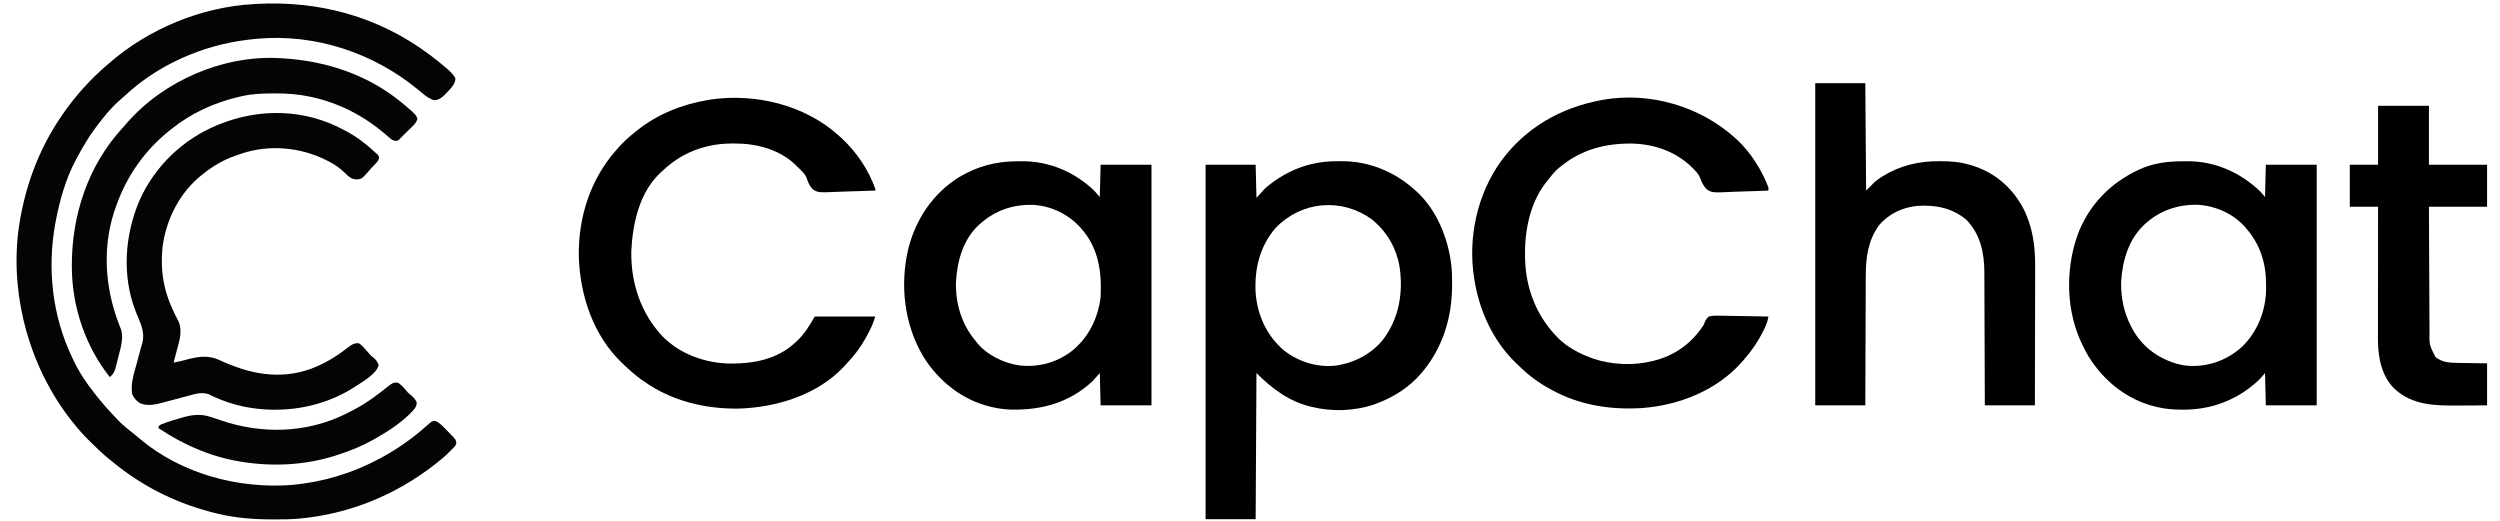 <?xml version="1.0" encoding="UTF-8"?>
<svg version="1.1" xmlns="http://www.w3.org/2000/svg" width="3096" height="645">
<path d="M0 0 C2.242 0.003 4.483 -0.02 6.725 -0.046 C41.016 -0.196 72.926 13.345 98.075 36.316 C98.873 37.031 99.671 37.747 100.493 38.484 C124.345 60.985 137.887 94.292 142.075 126.316 C142.169 127.028 142.263 127.74 142.361 128.474 C143.275 136.337 143.318 144.222 143.325 152.128 C143.326 152.857 143.326 153.586 143.327 154.337 C143.27 193.1 131.949 230.203 107.075 260.316 C106.637 260.847 106.198 261.378 105.746 261.925 C90.819 279.712 70.758 292.456 49.075 300.316 C48.027 300.697 46.979 301.079 45.899 301.472 C22.102 309.455 -5.596 310.249 -29.925 304.316 C-30.63 304.149 -31.335 303.983 -32.061 303.812 C-58.81 297.308 -79.708 281.533 -98.925 262.316 C-99.255 322.046 -99.585 381.776 -99.925 443.316 C-120.385 443.316 -140.845 443.316 -161.925 443.316 C-161.925 298.446 -161.925 153.576 -161.925 4.316 C-141.465 4.316 -121.005 4.316 -99.925 4.316 C-99.43 24.611 -99.43 24.611 -98.925 45.316 C-95.625 41.686 -92.325 38.056 -88.925 34.316 C-86.704 32.314 -84.602 30.477 -82.238 28.691 C-81.653 28.242 -81.068 27.793 -80.466 27.33 C-56.692 9.453 -29.812 -0.087 0 0 Z M-74.925 82.316 C-94.86 105.075 -101.654 133.609 -99.925 163.316 C-97.588 191.101 -86.243 215.877 -64.925 234.316 C-46.755 248.306 -23.879 255.615 -0.936 253.097 C22.068 249.926 43.857 238.579 58.325 220.191 C77.648 194.336 82.845 163.067 78.434 131.57 C74.623 107.664 62.323 86.544 43.387 71.566 C6.127 45.041 -43.046 49.379 -74.925 82.316 Z " fill="#000000" transform="translate(1654.925,199.684)"/>
<path d="M0 0 C0.533 0.394 1.065 0.787 1.614 1.193 C8.304 6.157 14.743 11.385 21.062 16.812 C21.694 17.352 22.326 17.891 22.976 18.447 C26.857 21.821 30.603 25.206 32.938 29.875 C33.109 35.708 29.199 40.34 25.457 44.396 C24.894 44.988 24.33 45.579 23.75 46.188 C23.202 46.79 22.654 47.393 22.09 48.014 C17.743 52.65 13.262 56.879 6.625 57.125 C-1.215 54.692 -7.079 49.143 -13.312 44 C-69.101 -1.85 -140.398 -25.381 -212.552 -19.033 C-215.706 -18.719 -218.853 -18.37 -222 -18 C-223.064 -17.875 -224.128 -17.75 -225.224 -17.621 C-280.798 -10.747 -335.655 13.329 -376.668 51.82 C-378.687 53.707 -380.752 55.483 -382.875 57.25 C-393.532 66.556 -402.568 77.692 -411 89 C-411.473 89.627 -411.945 90.254 -412.432 90.899 C-421.454 102.943 -428.924 115.733 -436 129 C-436.419 129.775 -436.838 130.549 -437.269 131.348 C-449.632 154.528 -457.121 181.309 -462 207 C-462.164 207.863 -462.329 208.726 -462.498 209.616 C-472.686 265.529 -466.35 323.601 -442 375 C-441.459 376.176 -440.917 377.351 -440.359 378.562 C-433.311 393.344 -424.178 407.195 -414 420 C-413.53 420.598 -413.06 421.197 -412.576 421.813 C-405.016 431.425 -397.057 440.55 -388.577 449.36 C-387.171 450.822 -385.778 452.297 -384.387 453.773 C-378.836 459.533 -372.837 464.425 -366.504 469.277 C-363.263 471.768 -360.162 474.397 -357.062 477.062 C-305.73 520.043 -234.805 538.765 -168.859 533.504 C-130.772 529.871 -94.714 519.121 -61 501 C-59.995 500.461 -59.995 500.461 -58.971 499.911 C-39.505 489.378 -21.078 476.638 -4.54 461.907 C-3.046 460.582 -1.524 459.29 0 458 C1.46 456.751 1.46 456.751 2.949 455.477 C6 454 6 454 9.332 454.73 C14.201 457.316 17.892 461.391 21.688 465.312 C22.433 466.06 23.179 466.807 23.947 467.576 C33.945 477.734 33.945 477.734 34.062 482.562 C32.621 485.869 30.669 487.558 28 490 C26.79 491.248 25.582 492.499 24.375 493.75 C19.547 498.551 14.368 502.822 9 507 C8.293 507.551 7.586 508.102 6.857 508.67 C-41.253 545.947 -97.309 569.018 -158 575 C-158.939 575.094 -159.877 575.189 -160.844 575.286 C-170.886 576.18 -180.925 576.242 -191 576.25 C-191.922 576.251 -192.844 576.252 -193.794 576.253 C-216.84 576.236 -239.545 574.459 -262 569 C-262.98 568.763 -263.959 568.526 -264.969 568.282 C-308.587 557.532 -348.482 538.558 -384 511 C-384.816 510.367 -385.632 509.734 -386.473 509.082 C-389.007 507.084 -391.506 505.048 -394 503 C-394.966 502.221 -395.931 501.443 -396.926 500.641 C-404.985 494.019 -412.425 486.789 -419.812 479.438 C-420.544 478.714 -420.544 478.714 -421.291 477.975 C-427.989 471.333 -434.153 464.407 -440 457 C-440.869 455.928 -441.739 454.856 -442.609 453.785 C-493.084 389.586 -517.532 304.099 -508.758 222.879 C-502.188 169.145 -484.176 118.406 -453 74 C-452.505 73.291 -452.009 72.582 -451.499 71.851 C-436.618 50.671 -418.664 30.827 -399 14 C-398.087 13.198 -397.175 12.396 -396.234 11.57 C-346.822 -31.504 -281.573 -58.46 -216 -62 C-215.053 -62.053 -214.106 -62.107 -213.131 -62.162 C-135.782 -66.369 -62.412 -46.475 0 0 Z " fill="#040404" transform="translate(531,67)"/>
<path d="M0 0 C2.278 -0.01 4.554 -0.041 6.832 -0.072 C41.355 -0.321 72.503 13.66 97.377 37.24 C99.357 39.55 101.337 41.86 103.377 44.24 C103.707 31.04 104.037 17.84 104.377 4.24 C125.167 4.24 145.957 4.24 167.377 4.24 C167.377 102.58 167.377 200.92 167.377 302.24 C146.587 302.24 125.797 302.24 104.377 302.24 C104.047 289.04 103.717 275.84 103.377 262.24 C99.912 266.2 99.912 266.2 96.377 270.24 C93.75 272.689 91.158 274.985 88.377 277.24 C87.514 277.94 86.652 278.64 85.763 279.361 C61.517 298.292 32.874 307.696 2.127 307.553 C0.862 307.548 -0.403 307.543 -1.706 307.538 C-11.616 307.414 -20.998 306.593 -30.623 304.24 C-31.323 304.074 -32.022 303.908 -32.743 303.736 C-67.801 295.137 -96.452 271.886 -115.27 241.505 C-118.794 235.607 -121.812 229.505 -124.623 223.24 C-125.437 221.444 -125.437 221.444 -126.268 219.611 C-143.877 178.286 -143.166 127.298 -126.676 85.735 C-111.197 49.033 -82.823 22.501 -46.186 7.49 C-31.103 1.924 -16 0.041 0 0 Z M-43.623 76.24 C-44.374 76.895 -45.124 77.55 -45.897 78.225 C-65.717 96.724 -73.224 123.038 -74.811 149.35 C-75.235 168.532 -71.483 187.184 -62.623 204.24 C-62.11 205.237 -61.597 206.233 -61.069 207.26 C-48.975 229.335 -30.004 243.508 -6.061 250.678 C-1.243 251.919 3.403 253.024 8.377 253.24 C9.377 253.292 10.377 253.343 11.408 253.396 C35.513 254.048 57.6 245.52 75.377 229.24 C94.546 210.316 104.492 184.462 104.706 157.737 C104.698 155.913 104.698 155.913 104.689 154.053 C104.681 152.139 104.681 152.139 104.672 150.187 C104.344 124.627 96.533 101.528 79.377 82.24 C78.713 81.482 78.049 80.724 77.365 79.943 C62.823 64.353 41.481 55.022 20.306 53.893 C-3.518 53.204 -25.612 60.4 -43.623 76.24 Z " fill="#000000" transform="translate(2701.623,199.76)"/>
<path d="M0 0 C2.278 -0.01 4.554 -0.041 6.832 -0.072 C40.61 -0.316 71.925 13.11 96.377 36.24 C98.687 38.88 100.997 41.52 103.377 44.24 C103.707 31.04 104.037 17.84 104.377 4.24 C125.167 4.24 145.957 4.24 167.377 4.24 C167.377 102.58 167.377 200.92 167.377 302.24 C146.587 302.24 125.797 302.24 104.377 302.24 C104.047 289.04 103.717 275.84 103.377 262.24 C100.407 265.54 97.437 268.84 94.377 272.24 C66.458 298.498 31.851 308.215 -5.705 307.525 C-14.226 307.249 -22.347 306.263 -30.623 304.24 C-31.323 304.074 -32.022 303.908 -32.743 303.736 C-67.372 295.242 -96.251 272.222 -114.922 242.149 C-138.891 202.35 -144.408 153.275 -133.784 108.292 C-124.535 71.562 -103.105 39.496 -70.635 19.434 C-48.565 6.341 -25.568 0.065 0 0 Z M-44.623 77.24 C-45.26 77.793 -45.897 78.346 -46.553 78.916 C-66.101 97.068 -73.34 123.865 -74.752 149.588 C-75.433 176.032 -67.742 201.914 -50.623 222.24 C-50.063 222.962 -49.502 223.684 -48.924 224.428 C-36.334 240.036 -15.201 250.219 4.478 252.854 C28.474 255.234 50.518 249.145 69.564 234.303 C89.825 217.514 101.138 194.179 104.377 168.24 C105.899 137.107 101.937 107.354 80.377 83.24 C79.638 82.407 78.899 81.575 78.138 80.717 C63.324 64.957 42.113 54.98 20.517 53.963 C-4.208 53.268 -26.029 60.774 -44.623 77.24 Z " fill="#000000" transform="translate(1258.623,199.76)"/>
<path d="M0 0 C1.005 0.917 2.008 1.836 3.008 2.758 C3.504 3.211 4.001 3.663 4.513 4.13 C22.824 21.013 37.694 43.237 46.008 66.758 C46.008 67.418 46.008 68.078 46.008 68.758 C36.42 69.177 26.836 69.495 17.241 69.69 C12.785 69.784 8.334 69.911 3.881 70.116 C-24.926 71.408 -24.926 71.408 -31.628 67.04 C-35.525 62.893 -37.42 58.321 -39.123 52.963 C-40.535 49.38 -42.944 46.843 -45.617 44.133 C-46.53 43.197 -47.443 42.261 -48.383 41.297 C-49.244 40.459 -50.105 39.621 -50.992 38.758 C-51.73 38.023 -52.467 37.288 -53.227 36.531 C-73.331 17.528 -101.67 10.315 -128.68 10.445 C-129.902 10.45 -131.125 10.455 -132.384 10.46 C-142.185 10.586 -151.47 11.449 -160.992 13.758 C-162.044 14.007 -162.044 14.007 -163.116 14.262 C-184.384 19.48 -202.174 29.643 -217.992 44.758 C-218.593 45.295 -219.194 45.833 -219.812 46.387 C-246.176 70.85 -254.439 109.114 -256.18 143.457 C-256.927 182.944 -244.45 221.141 -216.926 249.879 C-195.092 271.815 -163.776 282.66 -133.248 283 C-104.41 283.065 -76.054 277.801 -53.992 257.758 C-53.1 256.959 -52.208 256.159 -51.289 255.336 C-41.825 246.401 -35.412 235.993 -28.992 224.758 C-4.242 224.758 20.508 224.758 46.008 224.758 C44.043 230.652 42.17 235.93 39.383 241.383 C39.037 242.063 38.692 242.743 38.336 243.444 C32.309 255.139 25.743 265.857 17.008 275.758 C16.254 276.621 15.5 277.485 14.723 278.375 C12.515 280.866 10.274 283.32 8.008 285.758 C7.385 286.435 6.763 287.111 6.121 287.809 C-26.576 322.013 -76.742 337.333 -122.821 338.736 C-164.78 339.439 -206.441 329.292 -240.992 304.758 C-242.012 304.041 -243.031 303.324 -244.082 302.586 C-251.566 297.154 -258.313 291.127 -264.992 284.758 C-265.824 283.991 -266.655 283.224 -267.512 282.434 C-303.18 248.494 -319.594 199.131 -321.18 150.918 C-322.151 102.672 -307.19 55.209 -274.992 18.758 C-274.312 17.979 -274.312 17.979 -273.618 17.185 C-266.949 9.587 -260.023 2.94 -251.992 -3.242 C-251.032 -4.03 -250.071 -4.817 -249.082 -5.629 C-224.185 -25.679 -193.368 -37.994 -161.992 -43.242 C-160.097 -43.579 -160.097 -43.579 -158.164 -43.922 C-102.912 -52.087 -42.058 -37.488 0 0 Z " fill="#000000" transform="translate(1037.992,167.242)"/>
<path d="M0 0 C0.477 0.435 0.955 0.87 1.447 1.318 C2.193 1.992 2.94 2.666 3.708 3.361 C19.954 18.815 33.457 40.438 41.447 61.318 C41.447 62.638 41.447 63.958 41.447 65.318 C32.007 65.76 22.571 66.097 13.123 66.302 C8.735 66.401 4.353 66.535 -0.032 66.751 C-28.37 68.115 -28.37 68.115 -35.261 63.507 C-39.375 59.128 -41.538 54.259 -43.543 48.661 C-45.184 44.854 -47.807 42.067 -50.678 39.13 C-51.427 38.354 -51.427 38.354 -52.19 37.562 C-72.459 17.051 -100.39 7.409 -128.891 7.076 C-161.12 7.001 -190.229 14.656 -215.553 35.318 C-216.204 35.817 -216.855 36.316 -217.526 36.83 C-223.054 41.224 -227.231 46.778 -231.553 52.318 C-232.202 53.093 -232.85 53.867 -233.518 54.666 C-257.36 84.651 -262.724 127.669 -258.866 164.63 C-255.111 195.858 -242.428 223.694 -220.553 246.318 C-219.842 247.055 -219.13 247.793 -218.397 248.552 C-207.29 259.278 -192.967 267.02 -178.553 272.318 C-177.535 272.694 -176.517 273.071 -175.467 273.458 C-152.317 281.273 -125.206 282.347 -101.553 276.318 C-100.895 276.152 -100.237 275.985 -99.559 275.814 C-75.063 269.435 -55.489 255.838 -41.01 235.041 C-40.624 234.498 -40.238 233.956 -39.84 233.398 C-38.463 231.317 -38.463 231.317 -37.59 228.801 C-36.244 225.672 -35.037 223.67 -32.553 221.318 C-26.97 219.874 -21.508 220.151 -15.78 220.341 C-14.129 220.36 -12.479 220.374 -10.828 220.384 C-6.496 220.422 -2.168 220.52 2.162 220.631 C6.586 220.734 11.01 220.779 15.435 220.83 C24.107 220.937 32.777 221.107 41.447 221.318 C40.575 226.841 38.974 231.116 36.572 236.13 C36.175 236.96 35.779 237.789 35.371 238.644 C29.009 251.613 20.998 263.483 11.447 274.318 C10.606 275.291 9.766 276.264 8.9 277.267 C-22.417 312.943 -69.761 331.625 -116.405 334.724 C-154.766 336.928 -192.638 330.981 -226.553 312.318 C-227.149 311.999 -227.745 311.679 -228.358 311.35 C-242.313 303.862 -254.586 294.906 -265.94 283.88 C-267.557 282.314 -269.195 280.771 -270.834 279.228 C-299.137 252.212 -316.434 214.637 -322.553 176.318 C-322.729 175.259 -322.729 175.259 -322.908 174.18 C-330.926 123.895 -319.398 70.39 -289.751 28.952 C-259.295 -12.587 -215.728 -37.364 -165.553 -46.682 C-164.839 -46.816 -164.126 -46.951 -163.39 -47.089 C-105.69 -57.34 -43.171 -39.05 0 0 Z " fill="#000000" transform="translate(2148.553,170.682)"/>
<path d="M0 0 C20.46 0 40.92 0 62 0 C62.33 43.89 62.66 87.78 63 133 C66.63 129.37 70.26 125.74 74 122 C76.392 120.102 78.58 118.425 81.125 116.812 C82.061 116.208 82.061 116.208 83.016 115.591 C104.483 102.098 127.796 96.558 153 96.625 C153.772 96.626 154.544 96.626 155.34 96.627 C167.611 96.666 179.177 97.469 191 101 C191.727 101.209 192.455 101.418 193.204 101.633 C221.224 109.898 243.122 128.385 257.087 153.993 C269.088 176.787 272.504 201.406 272.341 226.896 C272.34 228.79 272.34 230.685 272.342 232.579 C272.343 237.652 272.325 242.725 272.304 247.798 C272.285 253.126 272.284 258.454 272.28 263.781 C272.271 273.839 272.246 283.896 272.216 293.954 C272.182 305.417 272.166 316.881 272.151 328.344 C272.12 351.896 272.065 375.448 272 399 C251.54 399 231.08 399 210 399 C209.978 390.954 209.978 390.954 209.956 382.746 C209.905 364.989 209.839 347.231 209.764 329.474 C209.719 318.711 209.68 307.949 209.654 297.187 C209.63 287.8 209.597 278.413 209.551 269.025 C209.527 264.061 209.509 259.097 209.502 254.133 C209.496 249.447 209.476 244.761 209.446 240.075 C209.437 238.368 209.433 236.661 209.435 234.954 C209.452 210.542 204.638 187.081 187 169 C169.23 154.302 148.53 150.468 126 152 C107.958 153.856 90.672 161.93 79 176 C65.148 195.062 62.543 216.502 62.568 239.383 C62.559 241.14 62.548 242.896 62.537 244.652 C62.509 249.358 62.5 254.063 62.494 258.768 C62.484 263.709 62.458 268.65 62.434 273.591 C62.39 282.918 62.362 292.246 62.339 301.574 C62.311 312.206 62.267 322.837 62.222 333.469 C62.13 355.312 62.06 377.156 62 399 C41.54 399 21.08 399 0 399 C0 267.33 0 135.66 0 0 Z " fill="#000000" transform="translate(2248,103)"/>
<path d="M0 0 C1.168 0.615 2.336 1.23 3.539 1.863 C16.909 9.152 29.02 18.467 40 29 C40.872 29.71 40.872 29.71 41.762 30.434 C43 32 43 32 43.434 34.395 C42.858 37.856 41.49 39.177 39.062 41.688 C38.241 42.55 37.42 43.412 36.574 44.301 C35.725 45.192 34.875 46.082 34 47 C32.456 48.79 30.914 50.581 29.375 52.375 C21.941 60.542 21.941 60.542 15.848 61.25 C9.023 61.063 5.647 57.587 1 53 C-5.121 47.051 -11.327 42.726 -18.938 38.875 C-19.942 38.361 -20.946 37.846 -21.98 37.317 C-53.974 21.317 -92.239 17.772 -126.37 29.033 C-128.25 29.678 -130.125 30.339 -132 31 C-133.072 31.357 -134.145 31.714 -135.25 32.082 C-149.185 37.011 -162.494 44.759 -174 54 C-174.535 54.419 -175.071 54.839 -175.623 55.271 C-203.289 77.075 -220.175 110.178 -224.691 144.884 C-226.311 161.222 -225.885 178.013 -222 194 C-221.834 194.696 -221.667 195.391 -221.496 196.108 C-217.931 210.508 -211.828 223.97 -204.91 237.055 C-199.662 248.272 -203.966 261.552 -207 272.812 C-207.387 274.295 -207.772 275.777 -208.156 277.26 C-209.088 280.844 -210.038 284.423 -211 288 C-206.021 287.07 -201.092 286.074 -196.211 284.711 C-181.509 280.611 -168.357 278.295 -154 285 C-117.602 301.988 -79.864 309.819 -40.956 295.734 C-24.133 289.418 -9.698 280.748 4.392 269.609 C8.833 266.194 12.152 263.842 18 264 C20.152 265.117 20.152 265.117 21.938 266.875 C22.603 267.518 23.268 268.161 23.953 268.824 C26.772 271.821 29.498 274.888 32.184 278.004 C34.034 280.153 34.034 280.153 36.75 282.125 C39.96 284.8 41.313 287.153 43 291 C40.377 301.956 24.011 311.087 15 317 C14.376 317.411 13.751 317.822 13.108 318.246 C-27.381 344.45 -77.982 352.07 -124.922 342.398 C-137.111 339.707 -148.582 335.935 -159.969 330.832 C-160.655 330.525 -161.34 330.217 -162.047 329.901 C-163.872 329.059 -165.672 328.162 -167.469 327.262 C-176.016 324.208 -184.029 326.75 -192.453 329.062 C-194.871 329.701 -197.289 330.339 -199.707 330.977 C-203.478 331.985 -207.247 332.999 -211.015 334.019 C-214.678 335.005 -218.347 335.972 -222.016 336.938 C-223.123 337.244 -224.231 337.55 -225.372 337.865 C-234.078 340.144 -243.942 342.085 -252.5 338.375 C-257.271 335.507 -260.078 332.053 -262.375 326.938 C-264.442 313.913 -259.952 301.066 -256.562 288.625 C-256.053 286.72 -255.545 284.815 -255.037 282.91 C-254.105 279.42 -253.168 275.93 -252.221 272.444 C-252.015 271.685 -251.809 270.925 -251.597 270.143 C-251.051 268.185 -250.461 266.239 -249.866 264.295 C-247.101 253.771 -249.513 244.979 -253.688 235.25 C-254.615 232.958 -255.538 230.663 -256.457 228.367 C-257.121 226.721 -257.121 226.721 -257.799 225.042 C-275.204 180.947 -271.646 130.444 -253.312 87.375 C-234.763 45.328 -199.501 11.439 -157 -6 C-156.291 -6.292 -155.582 -6.584 -154.851 -6.885 C-104.205 -27.391 -48.217 -26.155 0 0 Z " fill="#040404" transform="translate(426,161)"/>
<path d="M0 0 C20.79 0 41.58 0 63 0 C63 24.09 63 48.18 63 73 C86.76 73 110.52 73 135 73 C135 90.16 135 107.32 135 125 C111.24 125 87.48 125 63 125 C63.086 146.732 63.179 168.464 63.288 190.195 C63.338 200.286 63.384 210.377 63.422 220.468 C63.455 229.266 63.495 238.064 63.543 246.862 C63.568 251.518 63.59 256.174 63.603 260.83 C63.616 265.218 63.638 269.606 63.667 273.993 C63.676 275.599 63.682 277.204 63.684 278.809 C63.409 296.058 63.409 296.058 71 311 C79.065 317.92 88.963 318.294 99.16 318.414 C100.532 318.441 100.532 318.441 101.932 318.468 C105.309 318.53 108.686 318.577 112.062 318.625 C123.417 318.811 123.417 318.811 135 319 C135 336.16 135 353.32 135 371 C119.46 371.12 119.46 371.12 112.725 371.146 C108.167 371.164 103.61 371.185 99.053 371.226 C70.73 371.476 42.21 370.949 20.214 350.376 C4.6 335.032 0.105 312.407 -0.11 291.242 C-0.128 287.482 -0.122 283.722 -0.114 279.962 C-0.113 278.266 -0.113 276.57 -0.114 274.874 C-0.114 270.3 -0.108 265.726 -0.101 261.153 C-0.095 256.362 -0.095 251.57 -0.093 246.779 C-0.09 237.72 -0.082 228.661 -0.072 219.602 C-0.061 209.283 -0.055 198.963 -0.05 188.644 C-0.04 167.429 -0.022 146.215 0 125 C-11.55 125 -23.1 125 -35 125 C-35 107.84 -35 90.68 -35 73 C-23.45 73 -11.9 73 0 73 C0 48.91 0 24.82 0 0 Z " fill="#000000" transform="translate(2945,131)"/>
<path d="M0 0 C0.926 0.048 1.853 0.096 2.807 0.145 C58.638 3.213 112.251 21.29 155 58 C155.856 58.726 156.712 59.451 157.594 60.199 C168.809 69.845 168.809 69.845 171 75 C169.845 79.032 167.976 81.382 165.008 84.285 C164.22 85.063 163.433 85.841 162.621 86.643 C161.797 87.441 160.974 88.24 160.125 89.062 C158.901 90.266 158.901 90.266 157.652 91.494 C156.13 92.991 154.604 94.484 153.075 95.973 C151.656 97.359 150.272 98.78 148.919 100.23 C147 102 147 102 144.043 102.465 C140.447 101.915 139.038 100.936 136.312 98.562 C135.011 97.46 135.011 97.46 133.684 96.336 C132.798 95.565 131.912 94.794 131 94 C104.563 71.527 74.242 55.725 40.312 48.25 C39.411 48.051 38.51 47.853 37.582 47.648 C23.29 44.652 9.426 43.622 -5.125 43.688 C-5.985 43.69 -6.844 43.692 -7.73 43.694 C-20.687 43.746 -33.31 44.149 -46 47 C-47.373 47.306 -47.373 47.306 -48.774 47.618 C-80.074 54.807 -108.889 67.801 -134 88 C-135.497 89.191 -135.497 89.191 -137.023 90.406 C-166.457 114.31 -187.896 144.528 -201 180 C-201.247 180.653 -201.495 181.306 -201.75 181.979 C-219.783 229.914 -216.833 282.835 -198.441 330.027 C-197.986 331.215 -197.531 332.402 -197.062 333.625 C-196.662 334.607 -196.261 335.59 -195.848 336.602 C-193.145 347.435 -196.251 357.701 -198.998 368.218 C-199.69 370.885 -200.349 373.559 -201.006 376.234 C-201.443 377.946 -201.883 379.657 -202.324 381.367 C-202.517 382.16 -202.71 382.953 -202.909 383.77 C-204.28 388.883 -205.934 391.583 -210 395 C-239.854 357.621 -256.426 308.887 -257 261 C-257.012 260.148 -257.024 259.295 -257.036 258.417 C-257.527 195.322 -237.225 133.092 -194.07 86.254 C-192.227 84.247 -190.452 82.201 -188.688 80.125 C-143.131 27.894 -69.415 -3.929 0 0 Z " fill="#050505" transform="translate(346,72)"/>
<path d="M0 0 C4.818 3.289 8.396 7.466 12 12 C13.152 12.997 14.32 13.975 15.5 14.938 C18.712 17.644 21.095 20.191 23 24 C23.287 28.401 21.663 30.693 18.938 33.938 C5.951 48.33 -11.278 59.487 -28 69 C-29.141 69.652 -29.141 69.652 -30.304 70.316 C-42.427 77.163 -54.86 82.435 -68 87 C-68.88 87.311 -69.761 87.621 -70.667 87.941 C-107.827 100.923 -147.037 104.194 -186 99 C-187.188 98.847 -187.188 98.847 -188.401 98.691 C-227.767 93.501 -264.143 78.032 -297 56 C-296 53 -296 53 -293.57 51.641 C-285.001 48.182 -276.298 45.528 -267.375 43.125 C-265.697 42.659 -265.697 42.659 -263.985 42.185 C-253.476 39.462 -243.474 38.665 -233.062 42.062 C-232.359 42.283 -231.656 42.503 -230.931 42.73 C-226.934 43.993 -222.972 45.353 -219.008 46.715 C-168.679 63.744 -114.182 62.474 -66.091 39.19 C-62.699 37.513 -59.347 35.764 -56 34 C-55.349 33.661 -54.698 33.323 -54.028 32.974 C-38.957 25.073 -25.491 14.955 -12.238 4.338 C-7.941 0.897 -5.635 -0.835 0 0 Z " fill="#050505" transform="translate(493,474)"/>
</svg>
